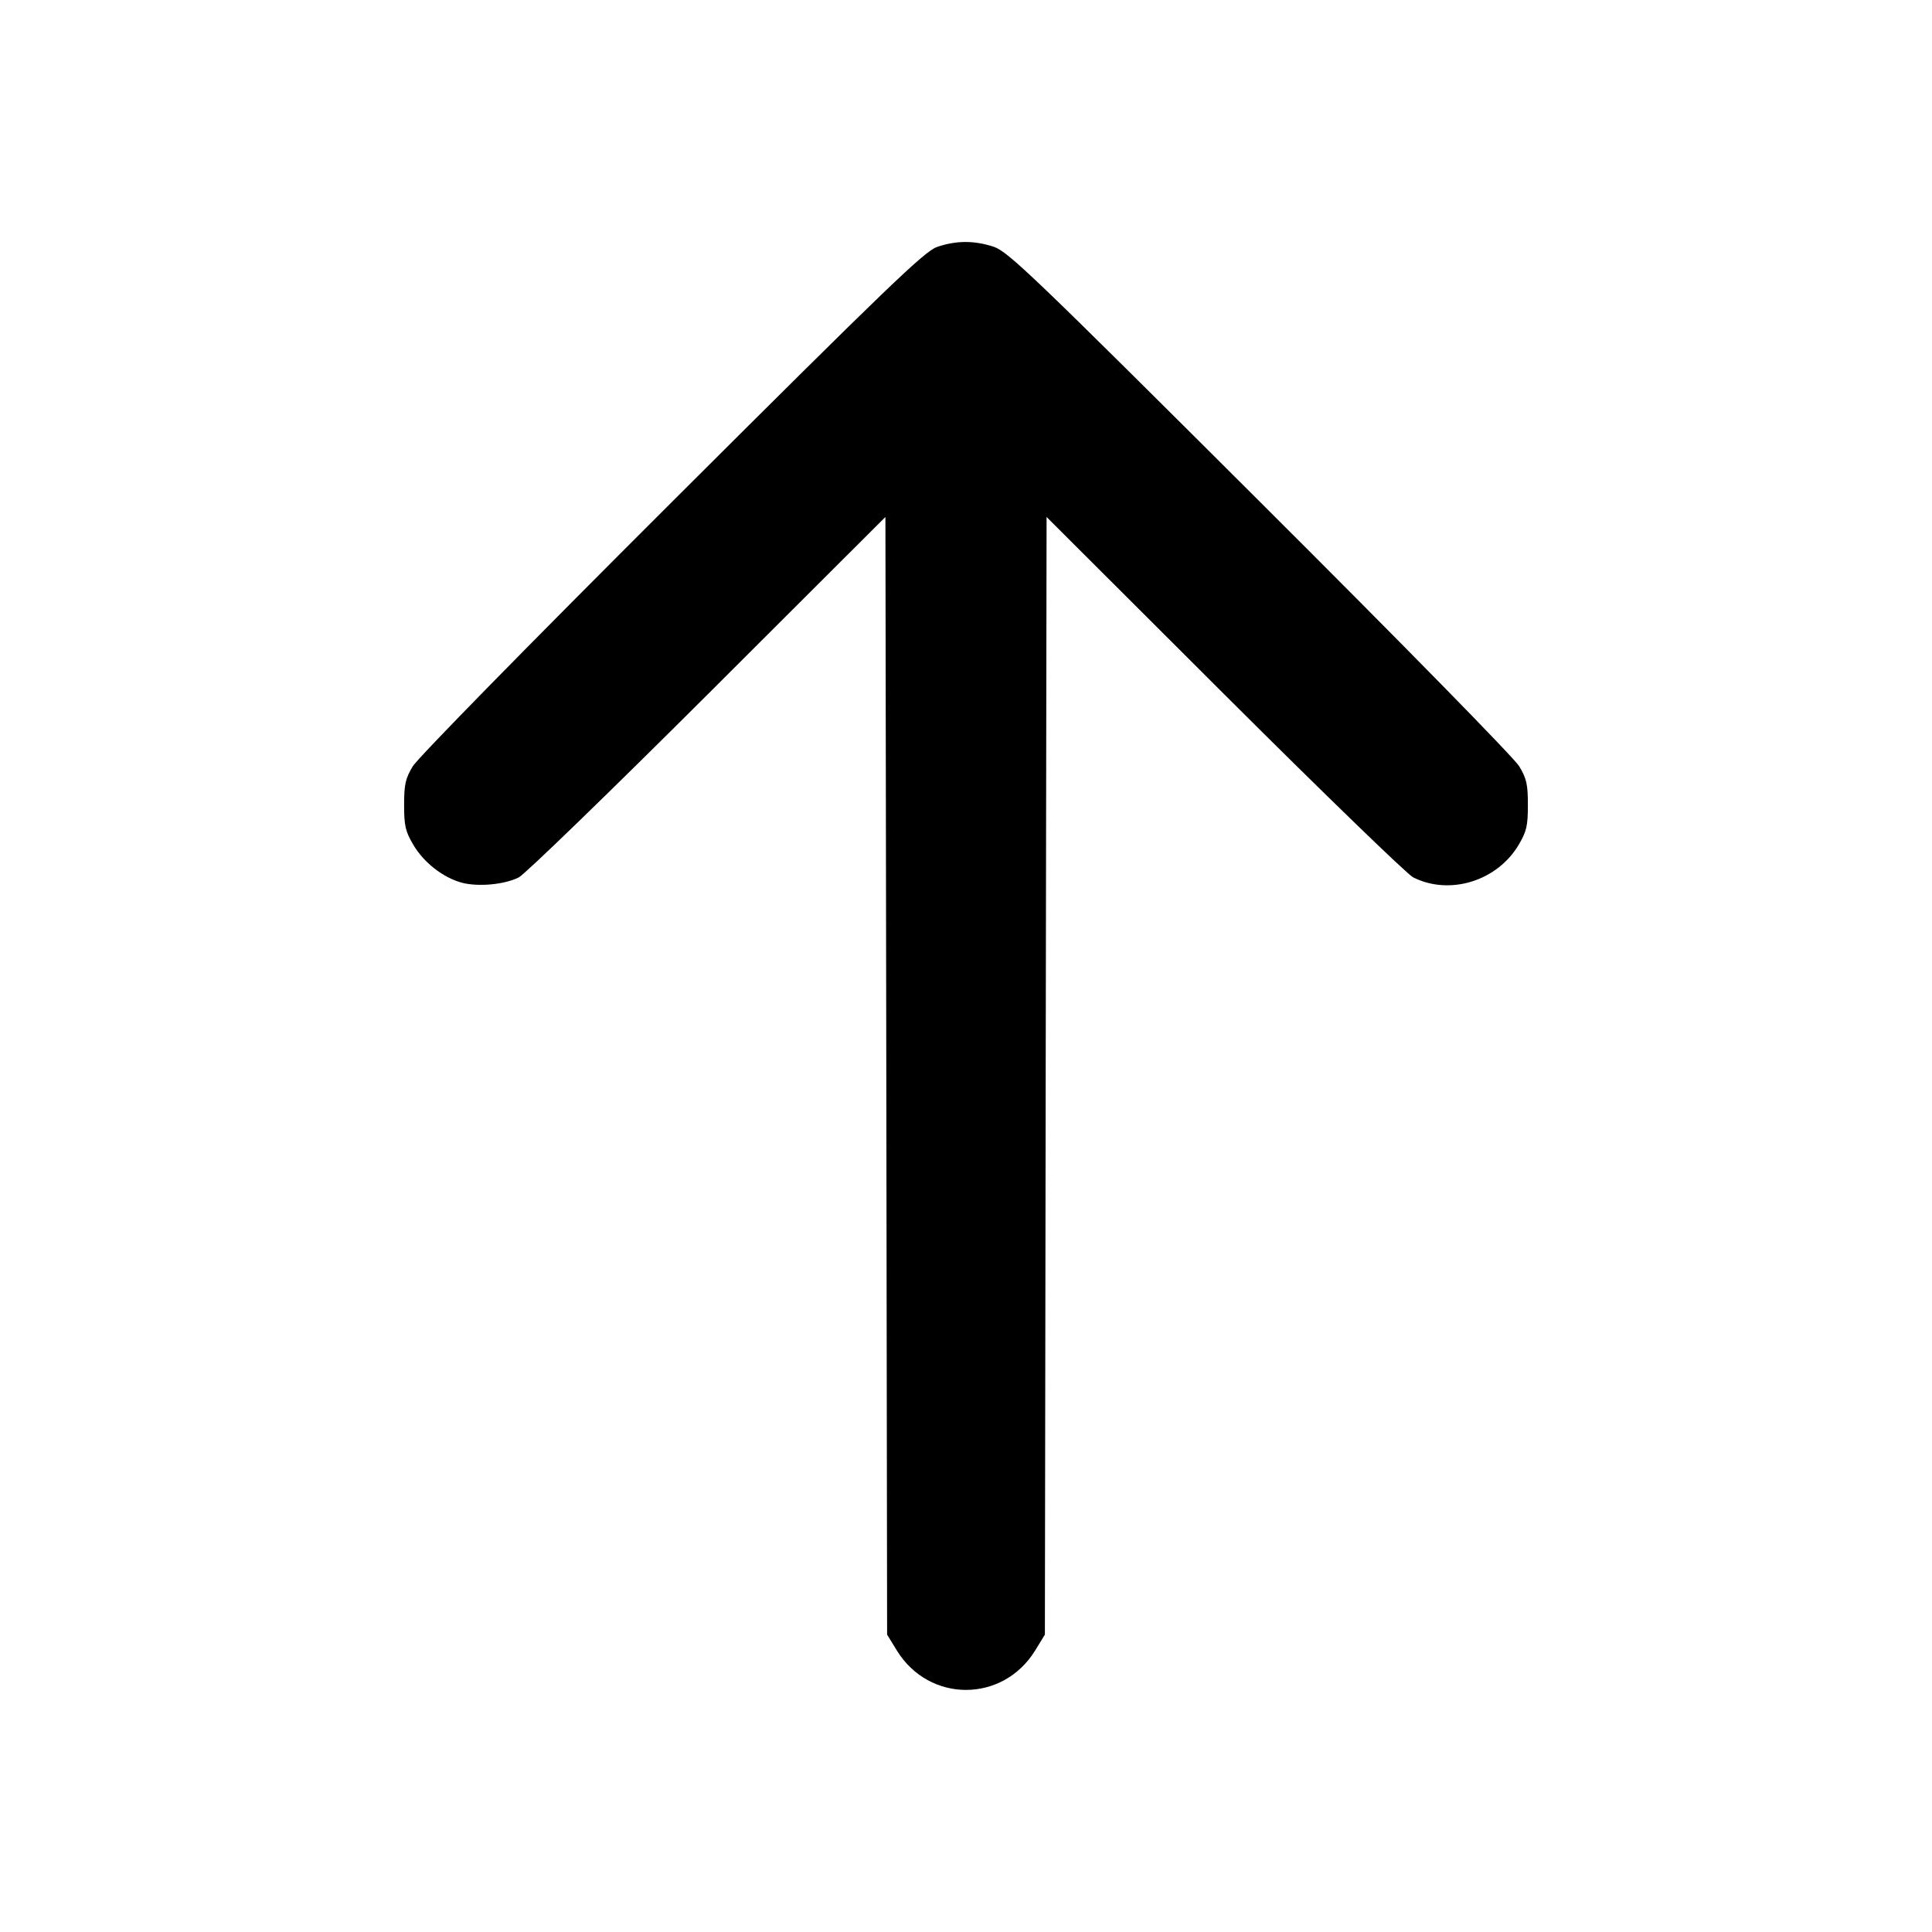 <svg width="24" height="24" viewBox="0 0 24 24" fill="none" xmlns="http://www.w3.org/2000/svg"><path d="M11.640 3.068 C 11.485 3.121,11.036 3.553,8.347 6.235 C 6.570 8.008,5.188 9.417,5.127 9.520 C 5.036 9.672,5.020 9.746,5.020 10.000 C 5.020 10.257,5.036 10.327,5.133 10.492 C 5.263 10.714,5.502 10.901,5.736 10.965 C 5.939 11.019,6.267 10.989,6.445 10.899 C 6.519 10.862,7.574 9.840,8.790 8.627 L 10.999 6.422 11.010 13.364 L 11.020 20.306 11.141 20.503 C 11.543 21.156,12.457 21.156,12.859 20.503 L 12.980 20.306 12.990 13.364 L 13.001 6.422 15.210 8.627 C 16.426 9.840,17.481 10.862,17.555 10.899 C 18.010 11.128,18.601 10.944,18.867 10.492 C 18.964 10.327,18.980 10.257,18.980 10.000 C 18.980 9.746,18.964 9.672,18.873 9.520 C 18.812 9.417,17.431 8.008,15.653 6.235 C 12.817 3.407,12.522 3.125,12.343 3.065 C 12.102 2.986,11.878 2.986,11.640 3.068 " stroke="none" fill-rule="evenodd" fill="black"></path></svg>